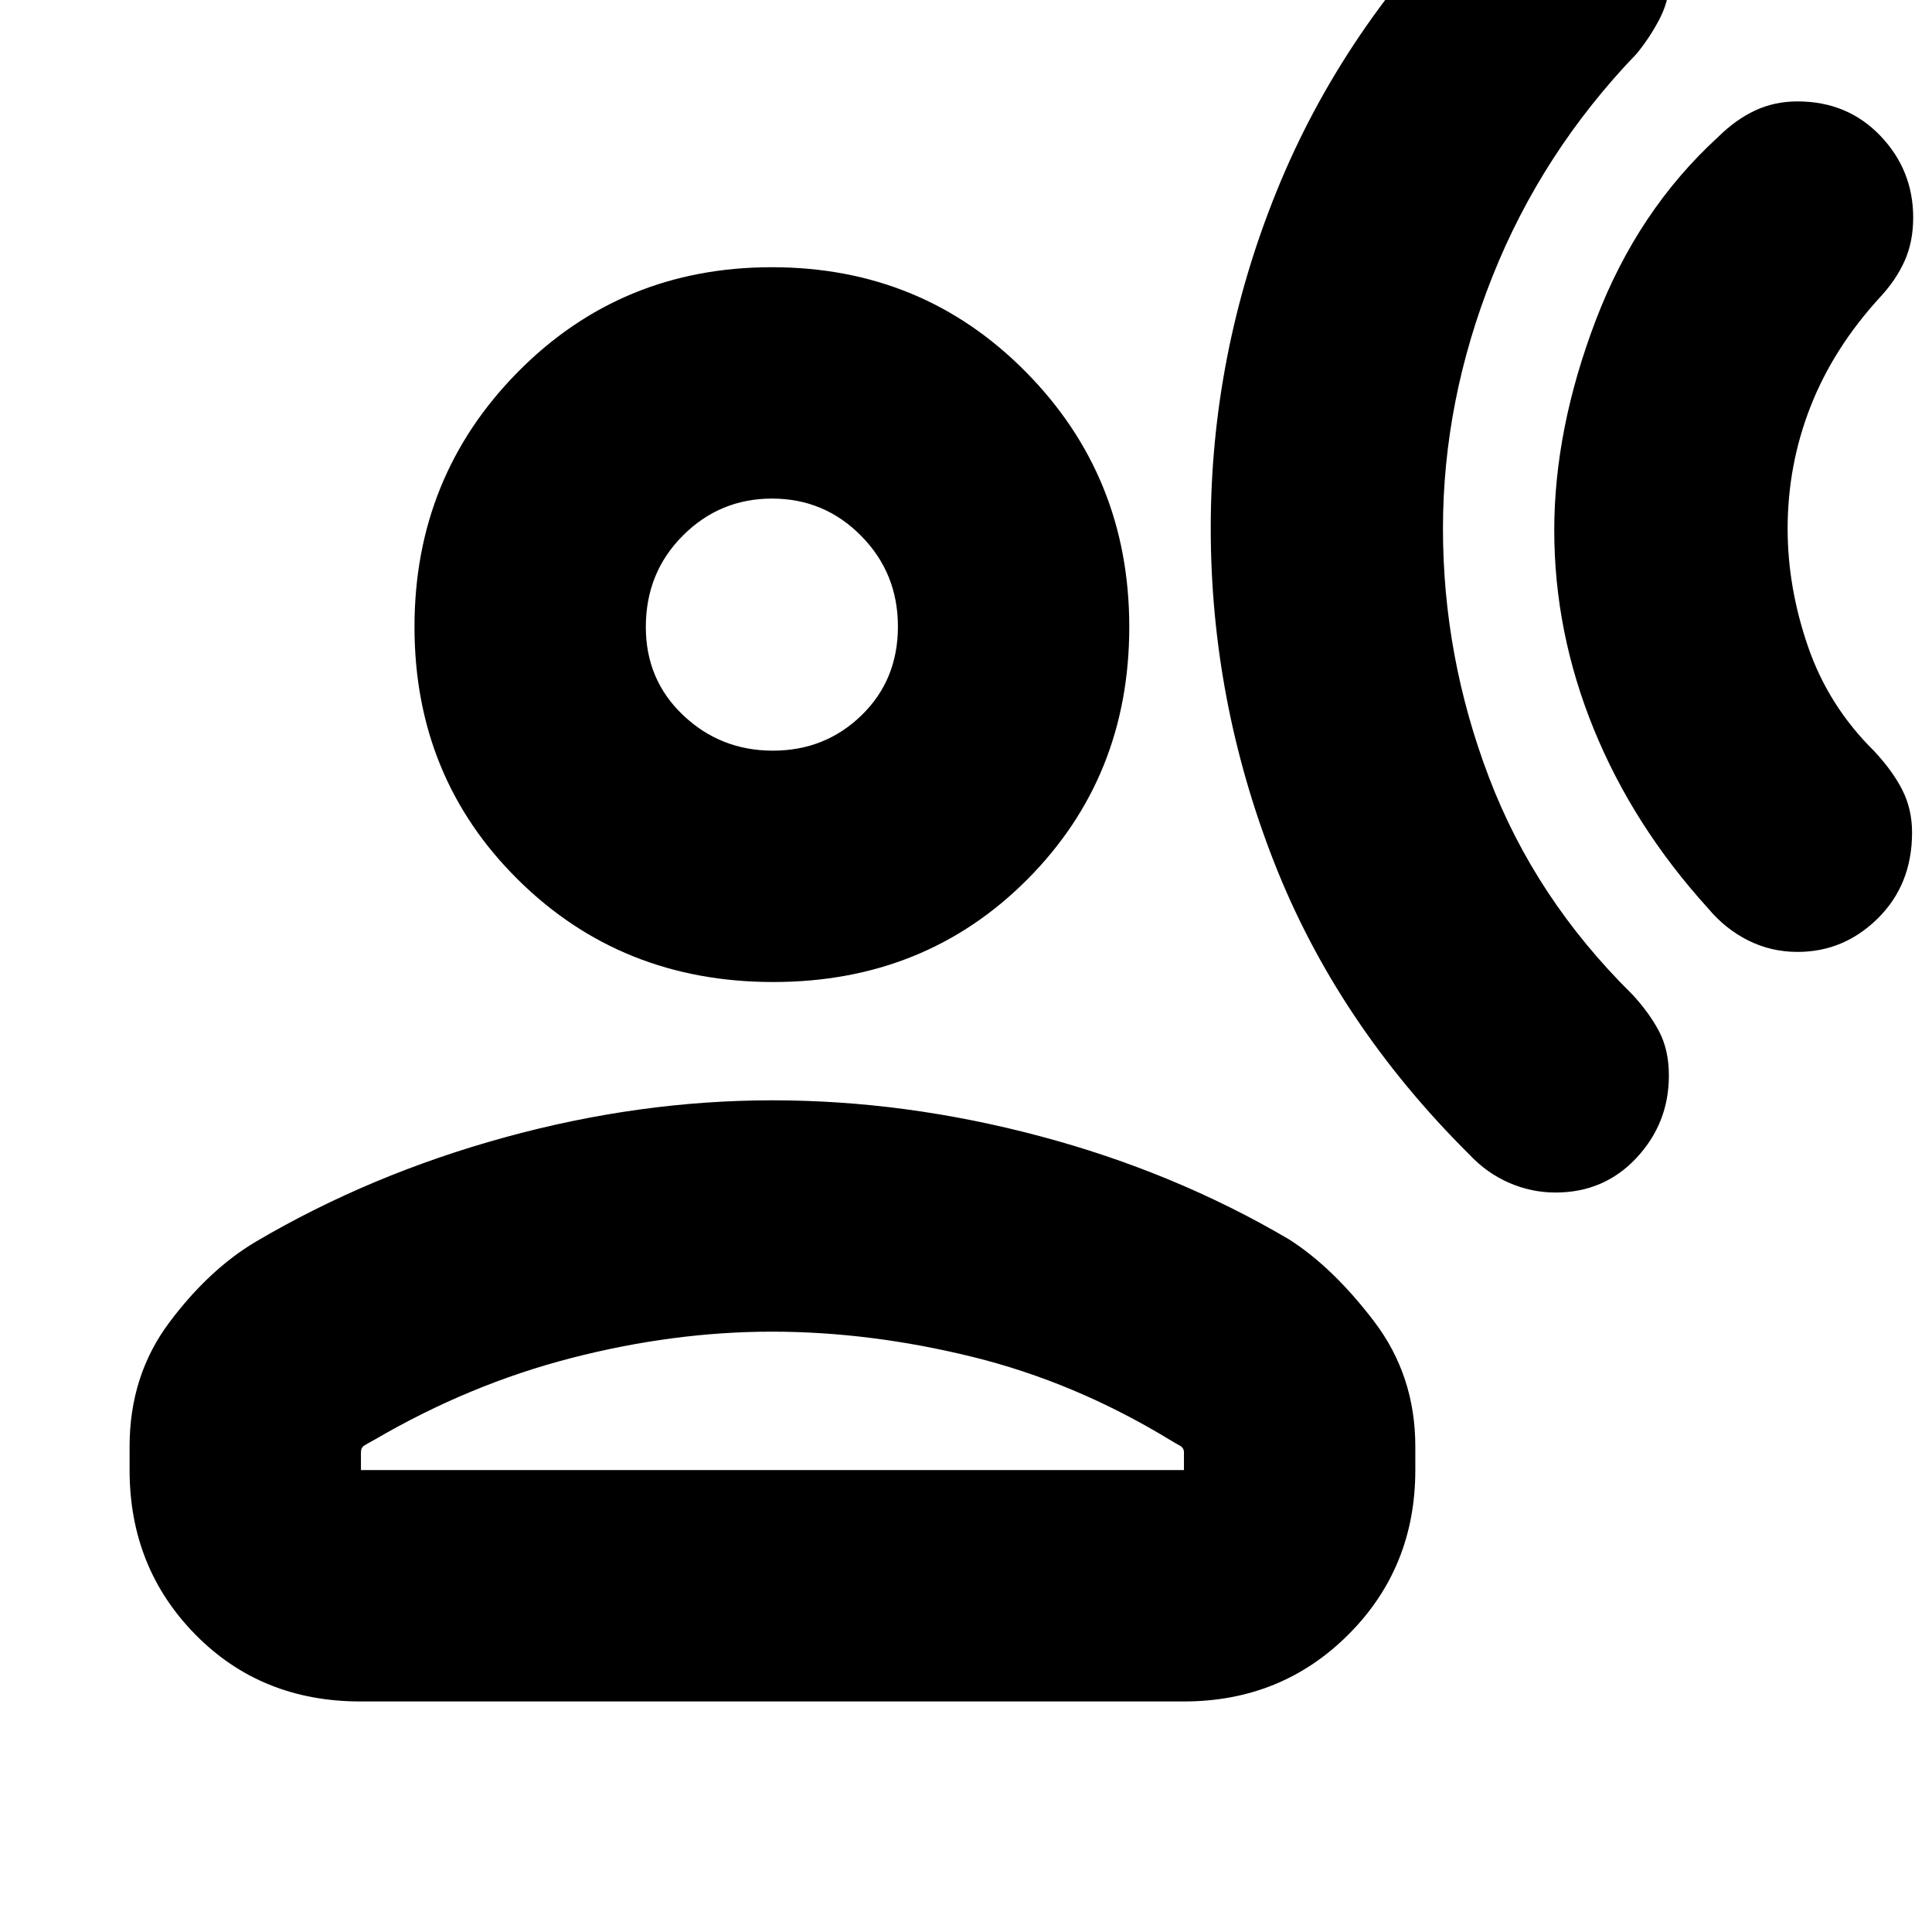 <svg xmlns="http://www.w3.org/2000/svg" height="20" viewBox="0 -960 960 960" width="20"><path d="M893.19-487q-13.12 0-24.51-5.7-11.38-5.69-19.94-15.95-37.22-41-56.83-89.15-19.61-48.15-19.61-98.75 0-50.32 20.74-104.6 20.74-54.28 60.79-90.89 8.78-8.67 18.4-13.12 9.63-4.45 20.92-4.45 24.83 0 41.17 17.07 16.33 17.06 16.33 40.66 0 12.04-4.28 21.57-4.28 9.53-12.28 18.09-23.05 25.18-34.44 54.2-11.39 29.02-11.39 60.78 0 29.21 10.18 58.66 10.17 29.45 32.78 51.75 9.43 10.13 14.15 19.61 4.72 9.47 4.72 20.89 0 25.77-16.9 42.55-16.91 16.78-40 16.78ZM772.93-367.44q-12 0-23.09-4.84-11.1-4.85-19.67-13.98-65.91-65.44-97.23-145.69-31.33-80.25-31.33-165.65 0-86.71 32.86-167.68 32.86-80.98 99.1-146.33 8.56-8.56 17.9-13.06 9.34-4.5 20.73-4.5 24.87 0 41.25 16.16t16.38 40.05q0 12.05-4.79 21.55-4.78 9.5-11.78 18.06-47.04 48.87-71.65 110.67Q717-760.88 717-697.31q0 63.58 22.89 123.66t70.94 107.52q8.43 9 13.43 18.36t5 22.2q0 23.65-16.07 40.89-16.06 17.24-40.26 17.24ZM384.2-472.04q-75.46 0-126.85-50.9-51.39-50.89-51.39-125.56t51.39-126.69q51.39-52.03 126.19-52.03 74.81 0 126.2 52.03 51.39 52.02 51.39 126.69 0 74.67-50.74 125.56-50.73 50.9-126.19 50.9ZM64.39-229.52v-11.74q0-35.24 19.74-61.62 19.74-26.38 43.17-40.25 56.87-33.44 123.73-51.78 66.85-18.35 132.79-18.35t132.8 17.78q66.86 17.78 123.73 51.22 21.87 13.87 42.39 40.81 20.52 26.95 20.52 62.19v11.74q0 48.48-33.25 81.72t-81.75 33.24h-409.2q-49.29 0-81.98-33.24-32.69-33.24-32.69-81.72Zm114.96 0H588.3v-8.74q0-2.3-1.97-3.37-1.97-1.07-5.29-3.07-47-28.56-97.84-41.08-50.85-12.52-99.66-12.52-48.81 0-99.58 13.08-50.78 13.09-97.92 40.65-3.43 1.82-5.06 2.87-1.63 1.05-1.63 3.37v8.81ZM384.02-587q25.98 0 44.07-17.57 18.08-17.57 18.08-44.12 0-26.56-18.28-45.06-18.27-18.51-44.26-18.51-25.98 0-44.35 18.42t-18.37 45.39q0 26.27 18.57 43.86Q358.04-587 384.02-587Zm-.19-61.35Zm0 418.83Z"/></svg>